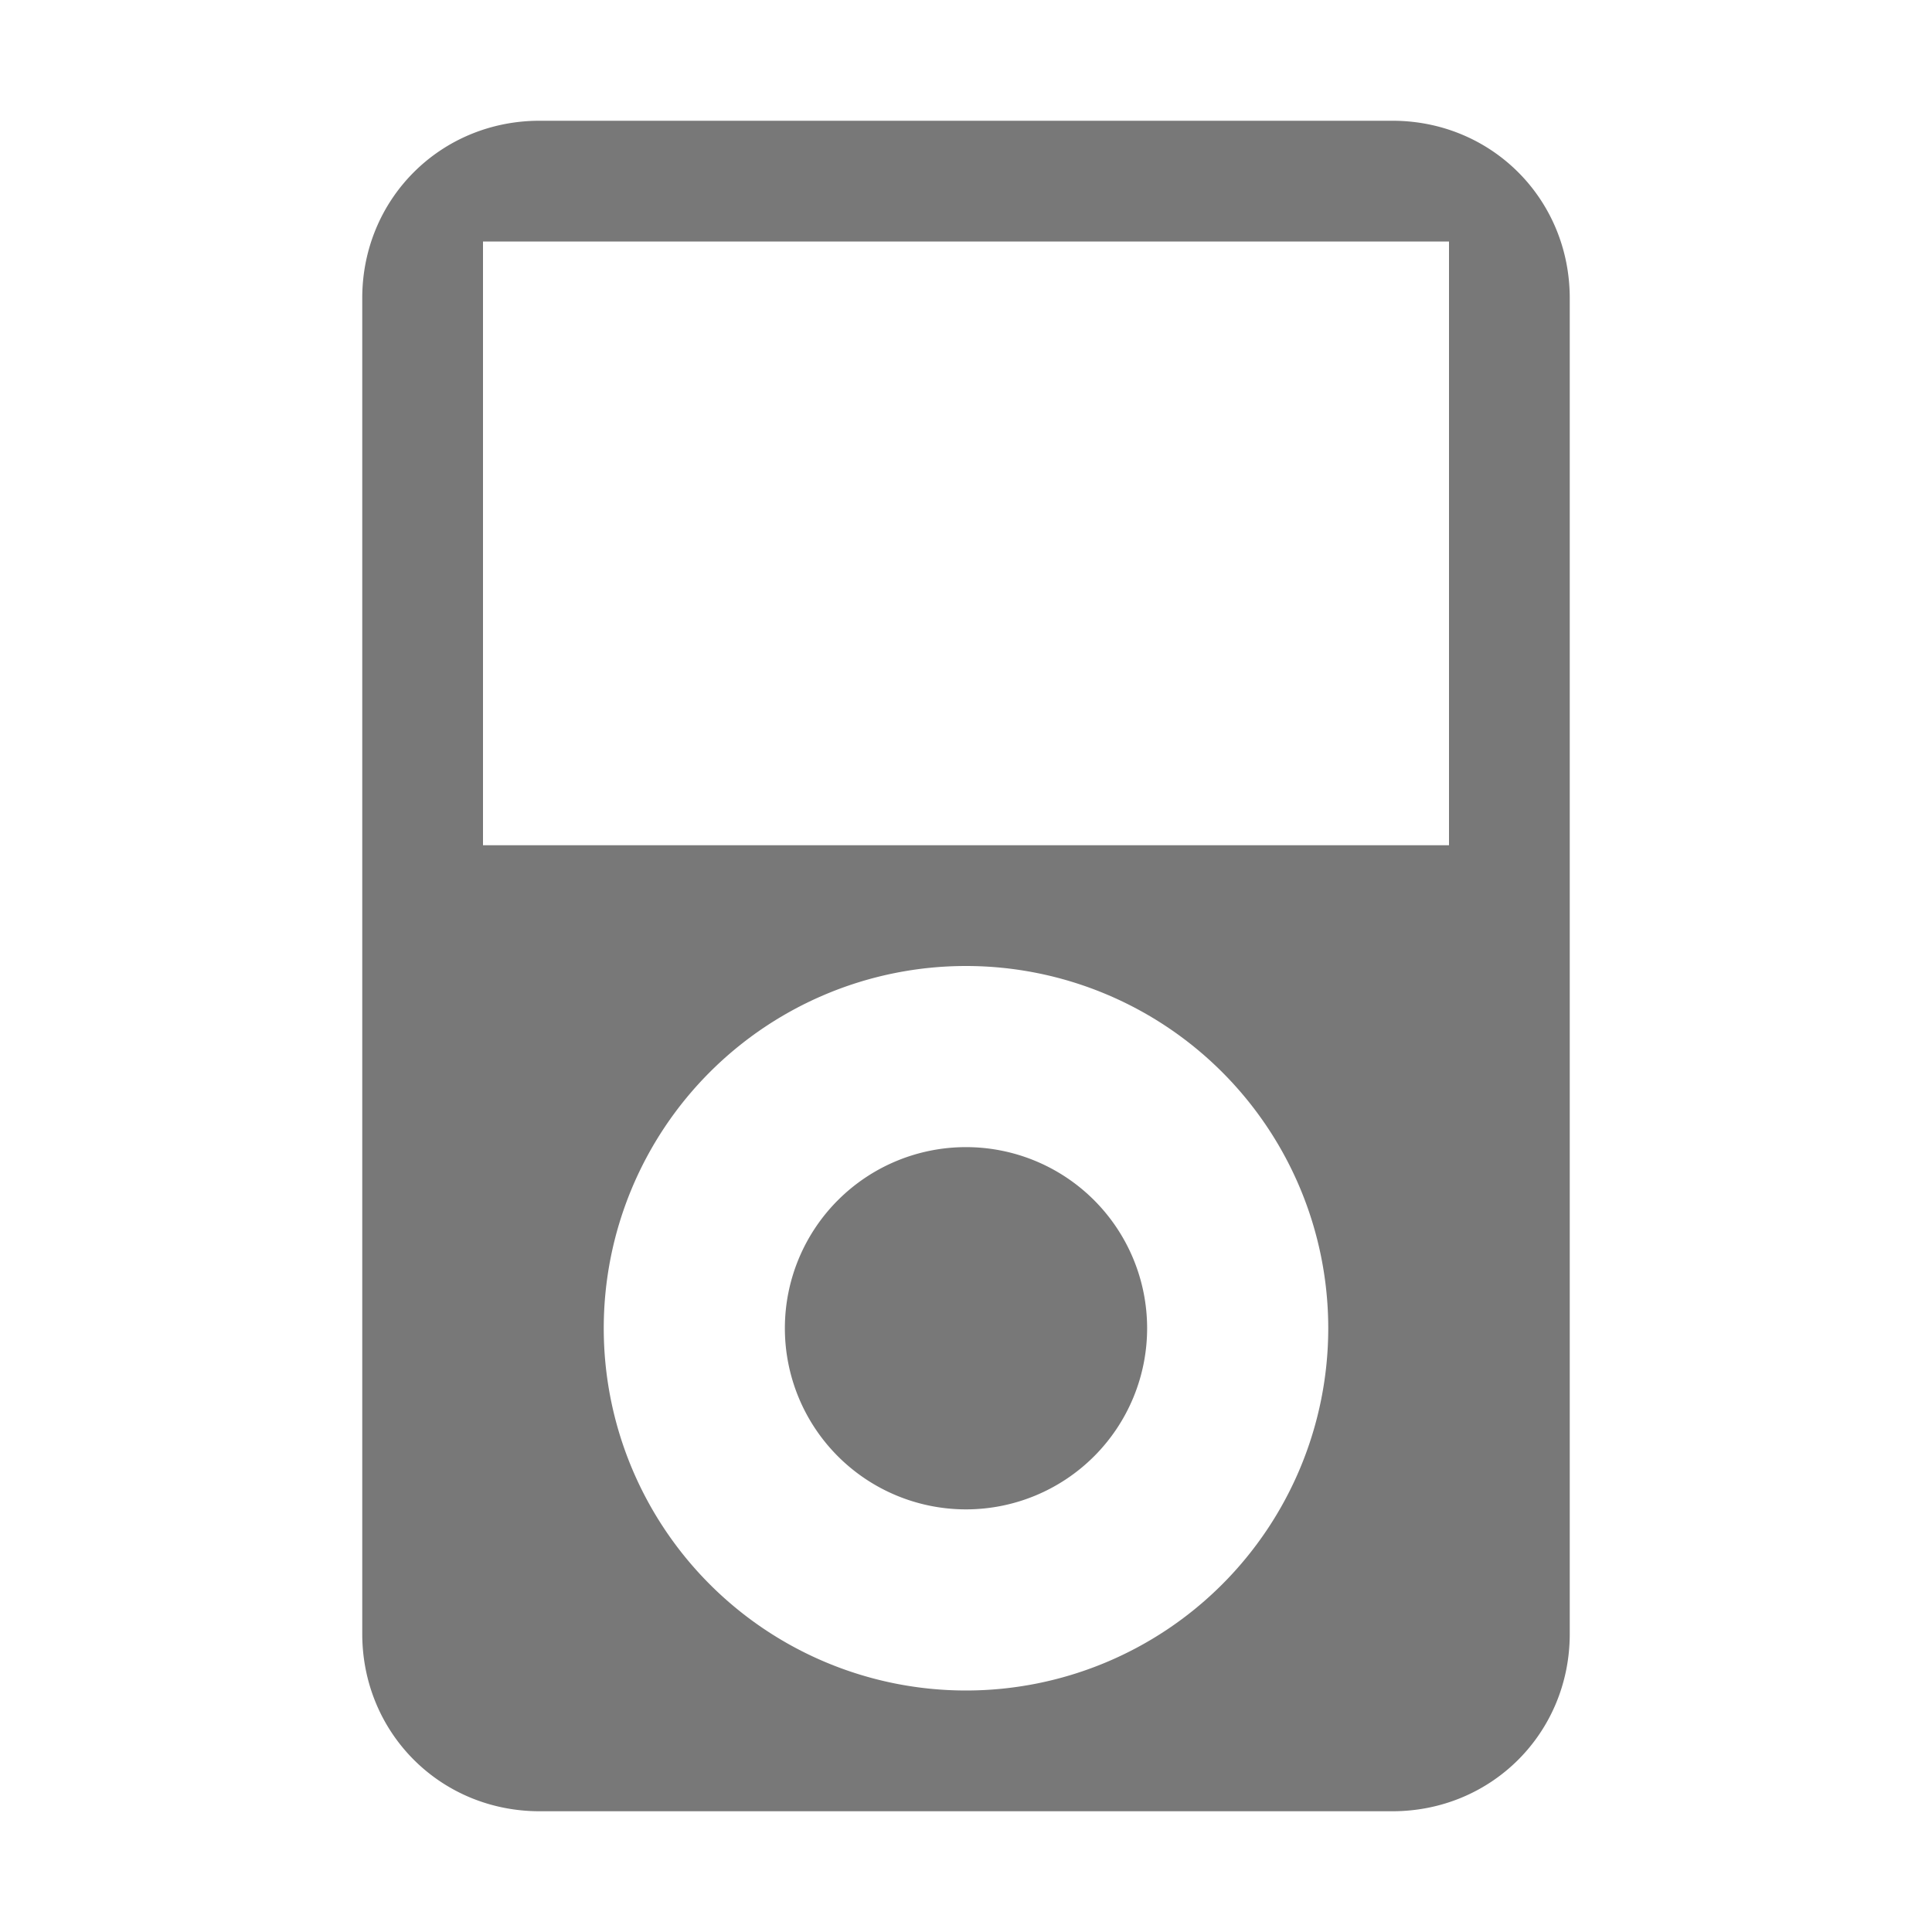 <svg xmlns="http://www.w3.org/2000/svg" width="16" height="16">
    <g fill="#787878" color="#787878" style="">
        <path d="M4.469 1C3.648 1 3 1.648 3 2.469V13.53C3 14.352 3.648 15 4.469 15h7.062c.821 0 1.469-.648 1.469-1.469V2.47C13 1.648 12.352 1 11.531 1zM4 2h8v5H4zm4 6a3 3 0 1 1 0 6 3 3 0 0 1 0-6z"/>
        <path d="M9.5 11A1.5 1.5 0 0 1 8 12.5 1.5 1.5 0 0 1 6.5 11 1.5 1.5 0 0 1 8 9.5 1.5 1.5 0 0 1 9.5 11z"/>
    </g>
</svg>